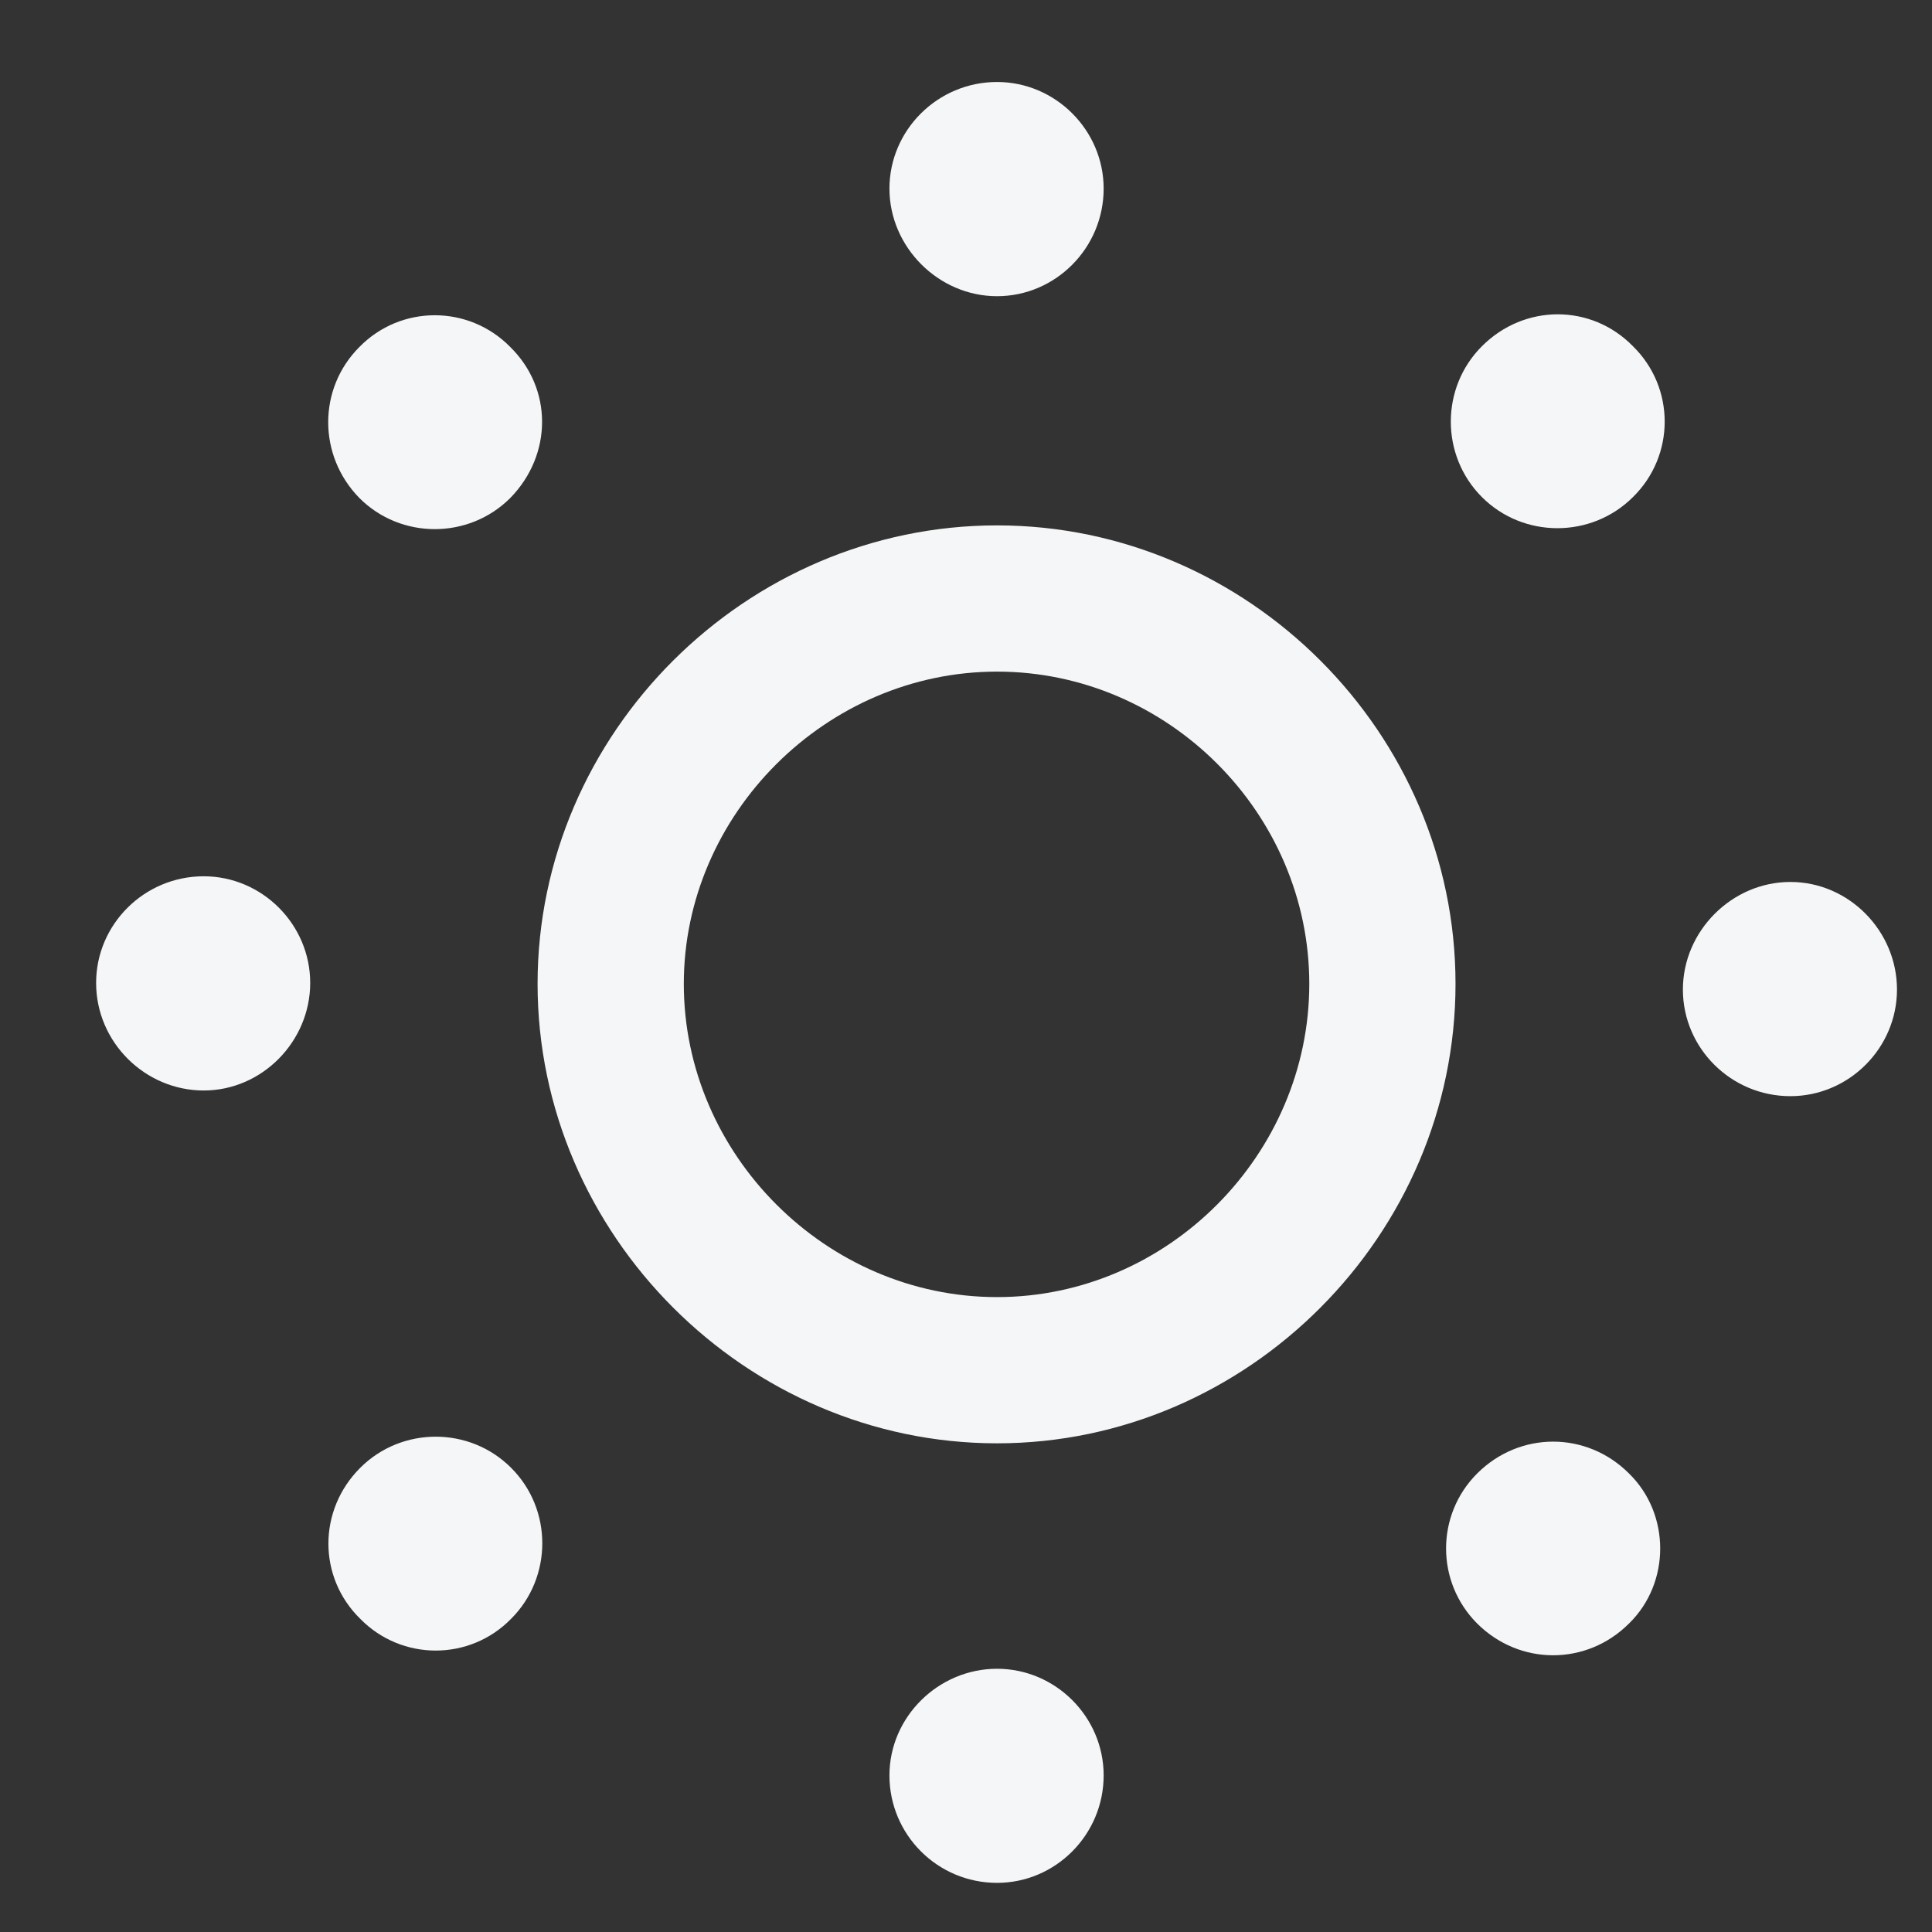<svg width="16" height="16" viewBox="0 0 16 16" fill="none" xmlns="http://www.w3.org/2000/svg">
<rect x="0" y="0" width="16" height="16" fill="#333333" stroke="none"/>
<path d="M8.257 2.453C8.741 2.453 9.14 2.054 9.14 1.562C9.14 1.078 8.741 0.679 8.257 0.679C7.765 0.679 7.366 1.078 7.366 1.562C7.366 2.046 7.772 2.453 8.257 2.453ZM12.273 4.117C12.616 4.46 13.179 4.46 13.523 4.117C13.874 3.773 13.874 3.21 13.523 2.867C13.179 2.515 12.624 2.515 12.273 2.867C11.929 3.21 11.929 3.773 12.273 4.117ZM2.976 4.124C3.319 4.468 3.882 4.468 4.226 4.124C4.577 3.765 4.577 3.218 4.226 2.874C3.882 2.523 3.319 2.523 2.976 2.874C2.632 3.218 2.632 3.773 2.976 4.124ZM8.257 11.953C10.335 11.953 12.054 10.226 12.054 8.148C12.054 6.07 10.335 4.351 8.257 4.351C6.179 4.351 4.452 6.07 4.452 8.148C4.452 10.226 6.179 11.953 8.257 11.953ZM8.257 10.742C6.843 10.742 5.663 9.562 5.663 8.148C5.663 6.742 6.843 5.562 8.257 5.562C9.671 5.562 10.843 6.734 10.843 8.148C10.843 9.562 9.671 10.742 8.257 10.742ZM1.687 9.031C2.171 9.031 2.569 8.624 2.569 8.14C2.569 7.656 2.171 7.257 1.687 7.257C1.194 7.257 0.796 7.656 0.796 8.14C0.796 8.632 1.202 9.031 1.687 9.031ZM14.827 9.078C15.312 9.078 15.71 8.679 15.71 8.195C15.71 7.71 15.312 7.304 14.827 7.304C14.343 7.304 13.937 7.71 13.937 8.195C13.937 8.679 14.335 9.078 14.827 9.078ZM2.983 13.406C3.327 13.757 3.89 13.757 4.233 13.406C4.577 13.062 4.577 12.499 4.233 12.156C3.89 11.812 3.327 11.812 2.983 12.156C2.632 12.507 2.632 13.062 2.983 13.406ZM12.233 13.445C12.585 13.796 13.14 13.796 13.491 13.445C13.835 13.109 13.835 12.539 13.491 12.203C13.14 11.851 12.585 11.851 12.233 12.203C11.89 12.546 11.89 13.101 12.233 13.445ZM8.257 15.593C8.741 15.593 9.14 15.195 9.14 14.703C9.14 14.218 8.741 13.82 8.257 13.82C7.772 13.82 7.366 14.218 7.366 14.703C7.366 15.195 7.765 15.593 8.257 15.593Z" fill="#F5F6F8"/>
</svg>
